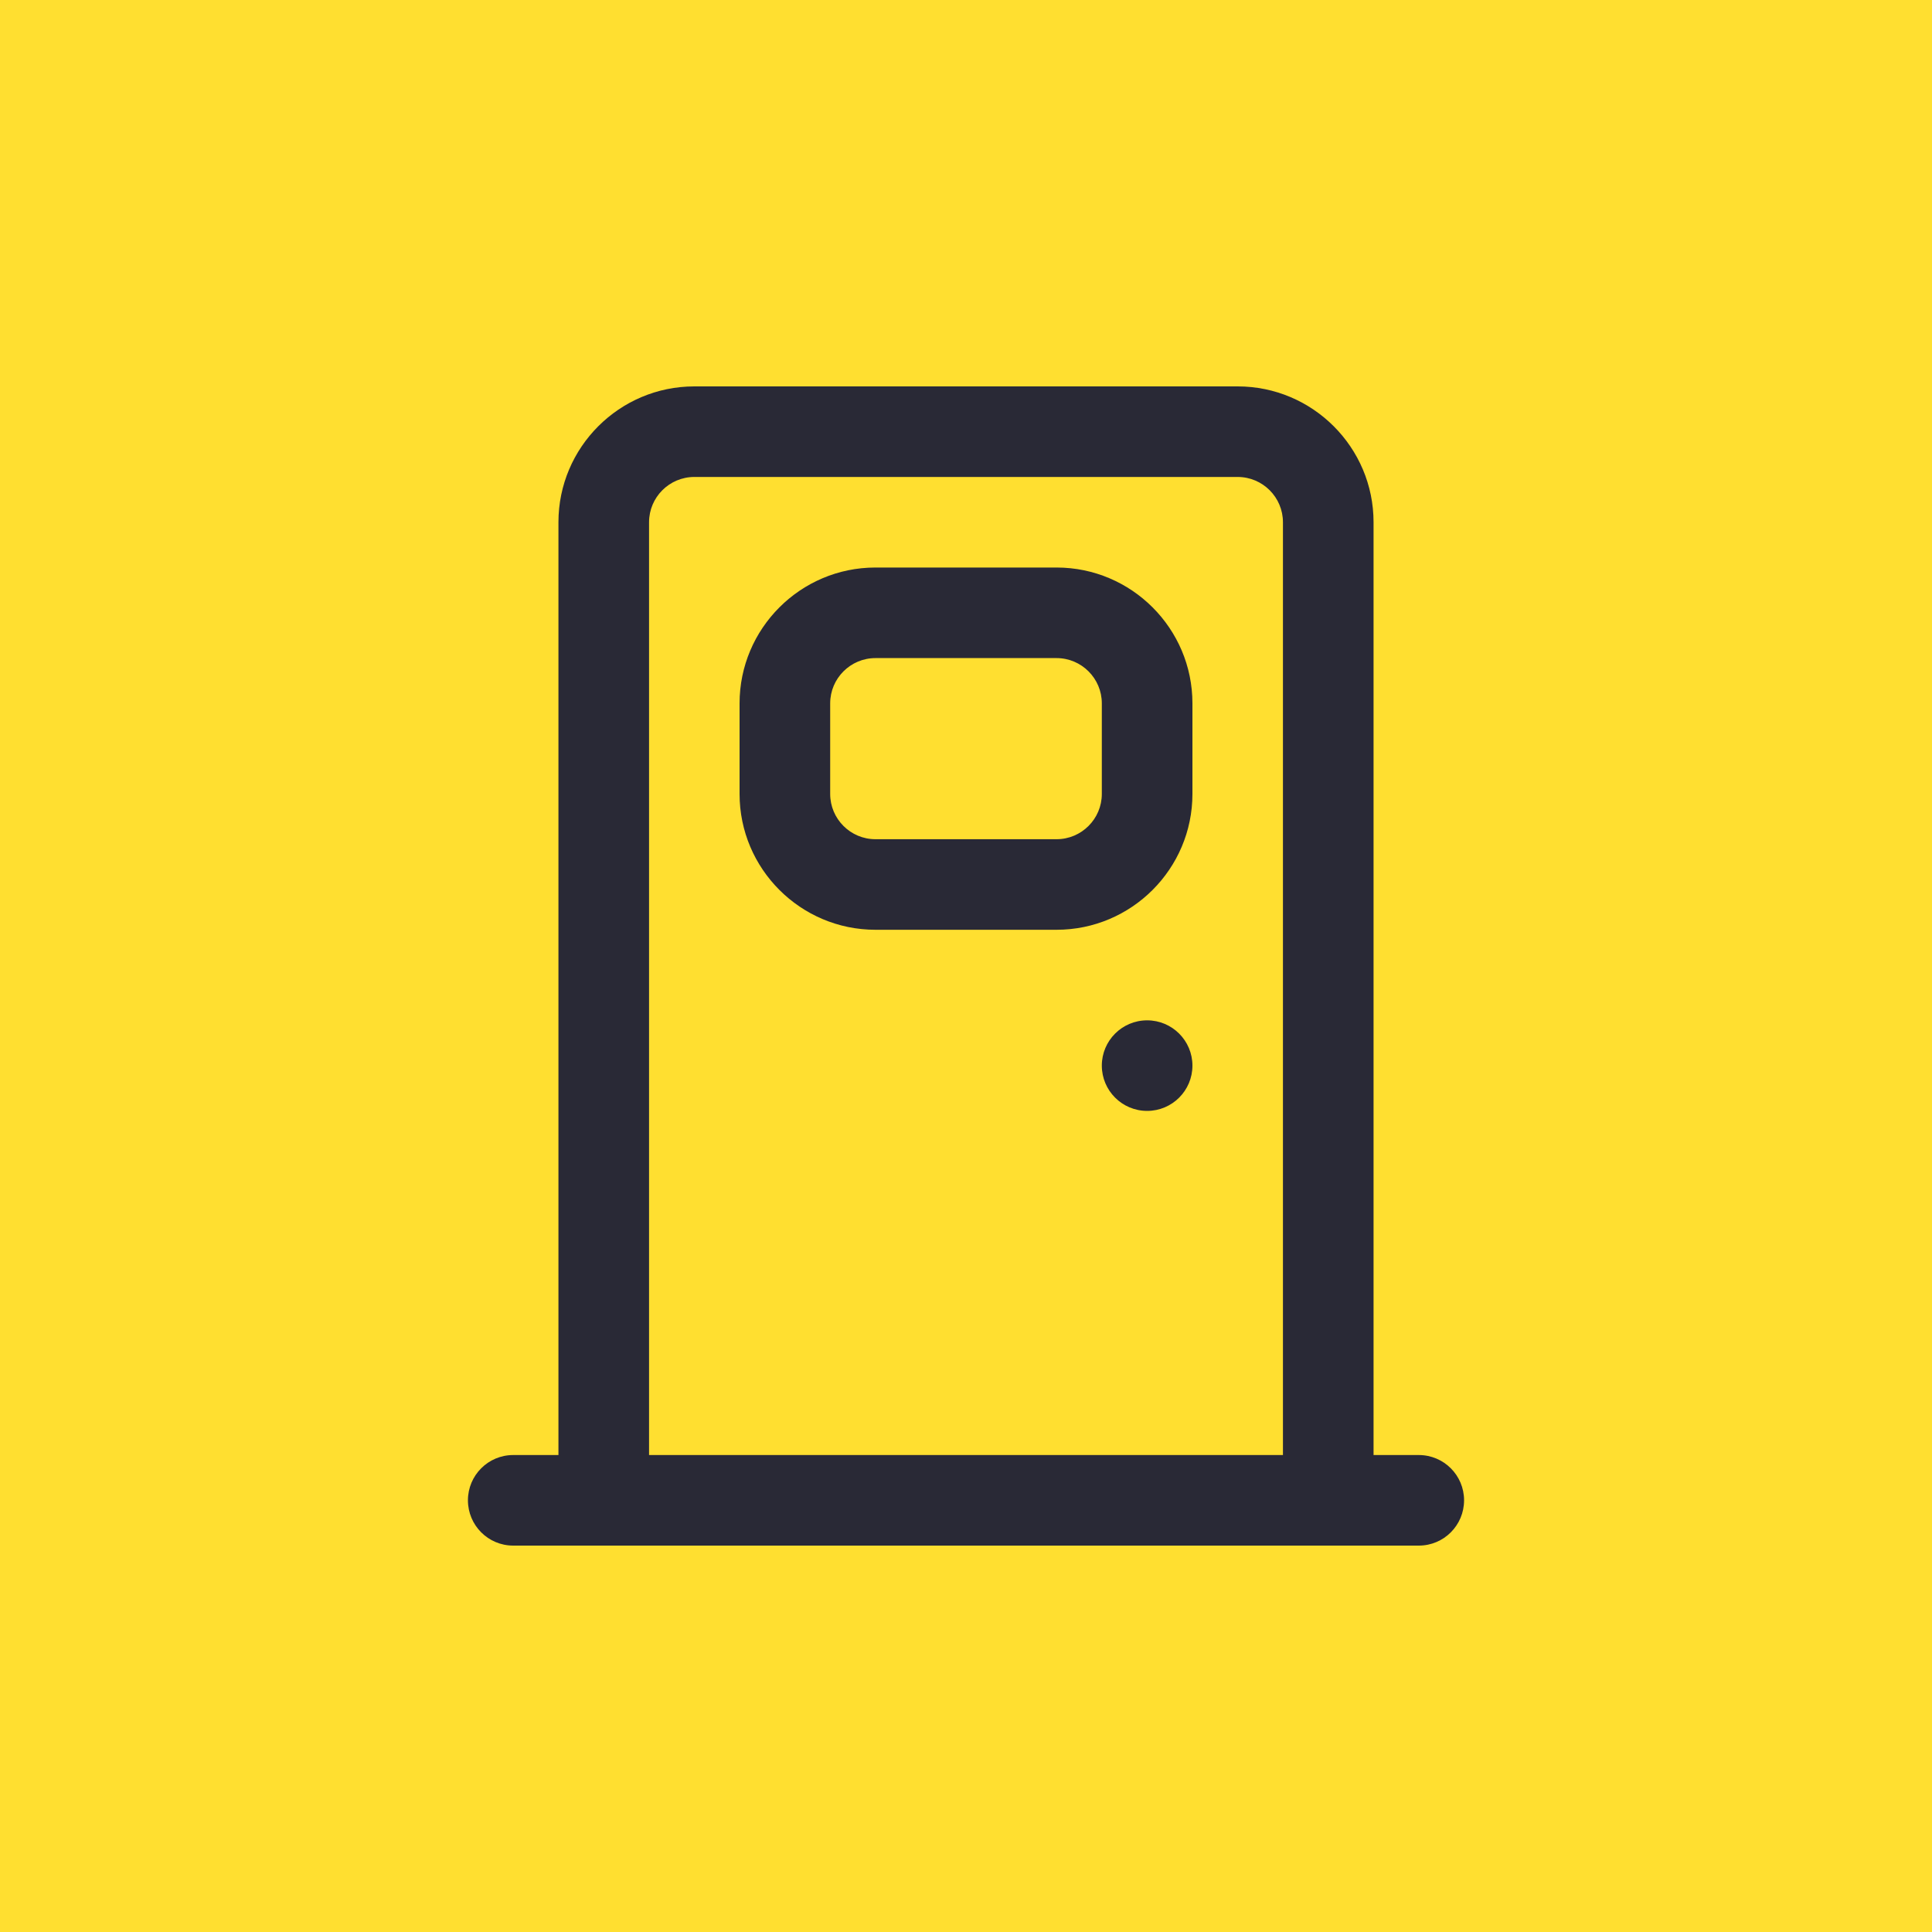 <svg width="40" height="40" viewBox="0 0 40 40" fill="none" xmlns="http://www.w3.org/2000/svg">
<path d="M0 0H40V40H0V0Z" fill="#FFDF30"/>
<path d="M23.75 23C24.268 23 24.688 22.58 24.688 22.062C24.688 21.545 24.268 21.125 23.75 21.125C23.232 21.125 22.812 21.545 22.812 22.062C22.812 22.58 23.232 23 23.75 23Z" fill="#292936"/>
<path d="M25.625 8H14.375C12.824 8 11.562 9.262 11.562 10.812V30.125H10.625C10.107 30.125 9.688 30.545 9.688 31.062C9.688 31.58 10.107 32 10.625 32H29.375C29.893 32 30.312 31.58 30.312 31.062C30.312 30.545 29.893 30.125 29.375 30.125H28.438V10.812C28.438 9.262 27.176 8 25.625 8ZM13.438 10.812C13.438 10.296 13.858 9.875 14.375 9.875H25.625C26.142 9.875 26.562 10.296 26.562 10.812V30.125H13.438V10.812Z" fill="#292936"/>
<path d="M21.875 11.75H18.125C16.574 11.75 15.312 13.012 15.312 14.562V16.438C15.312 17.988 16.574 19.25 18.125 19.25H21.875C23.426 19.25 24.688 17.988 24.688 16.438V14.562C24.688 13.012 23.426 11.75 21.875 11.75ZM22.812 16.438C22.812 16.954 22.392 17.375 21.875 17.375H18.125C17.608 17.375 17.188 16.954 17.188 16.438V14.562C17.188 14.046 17.608 13.625 18.125 13.625H21.875C22.392 13.625 22.812 14.046 22.812 14.562V16.438Z" fill="#292936"/>
</svg>
